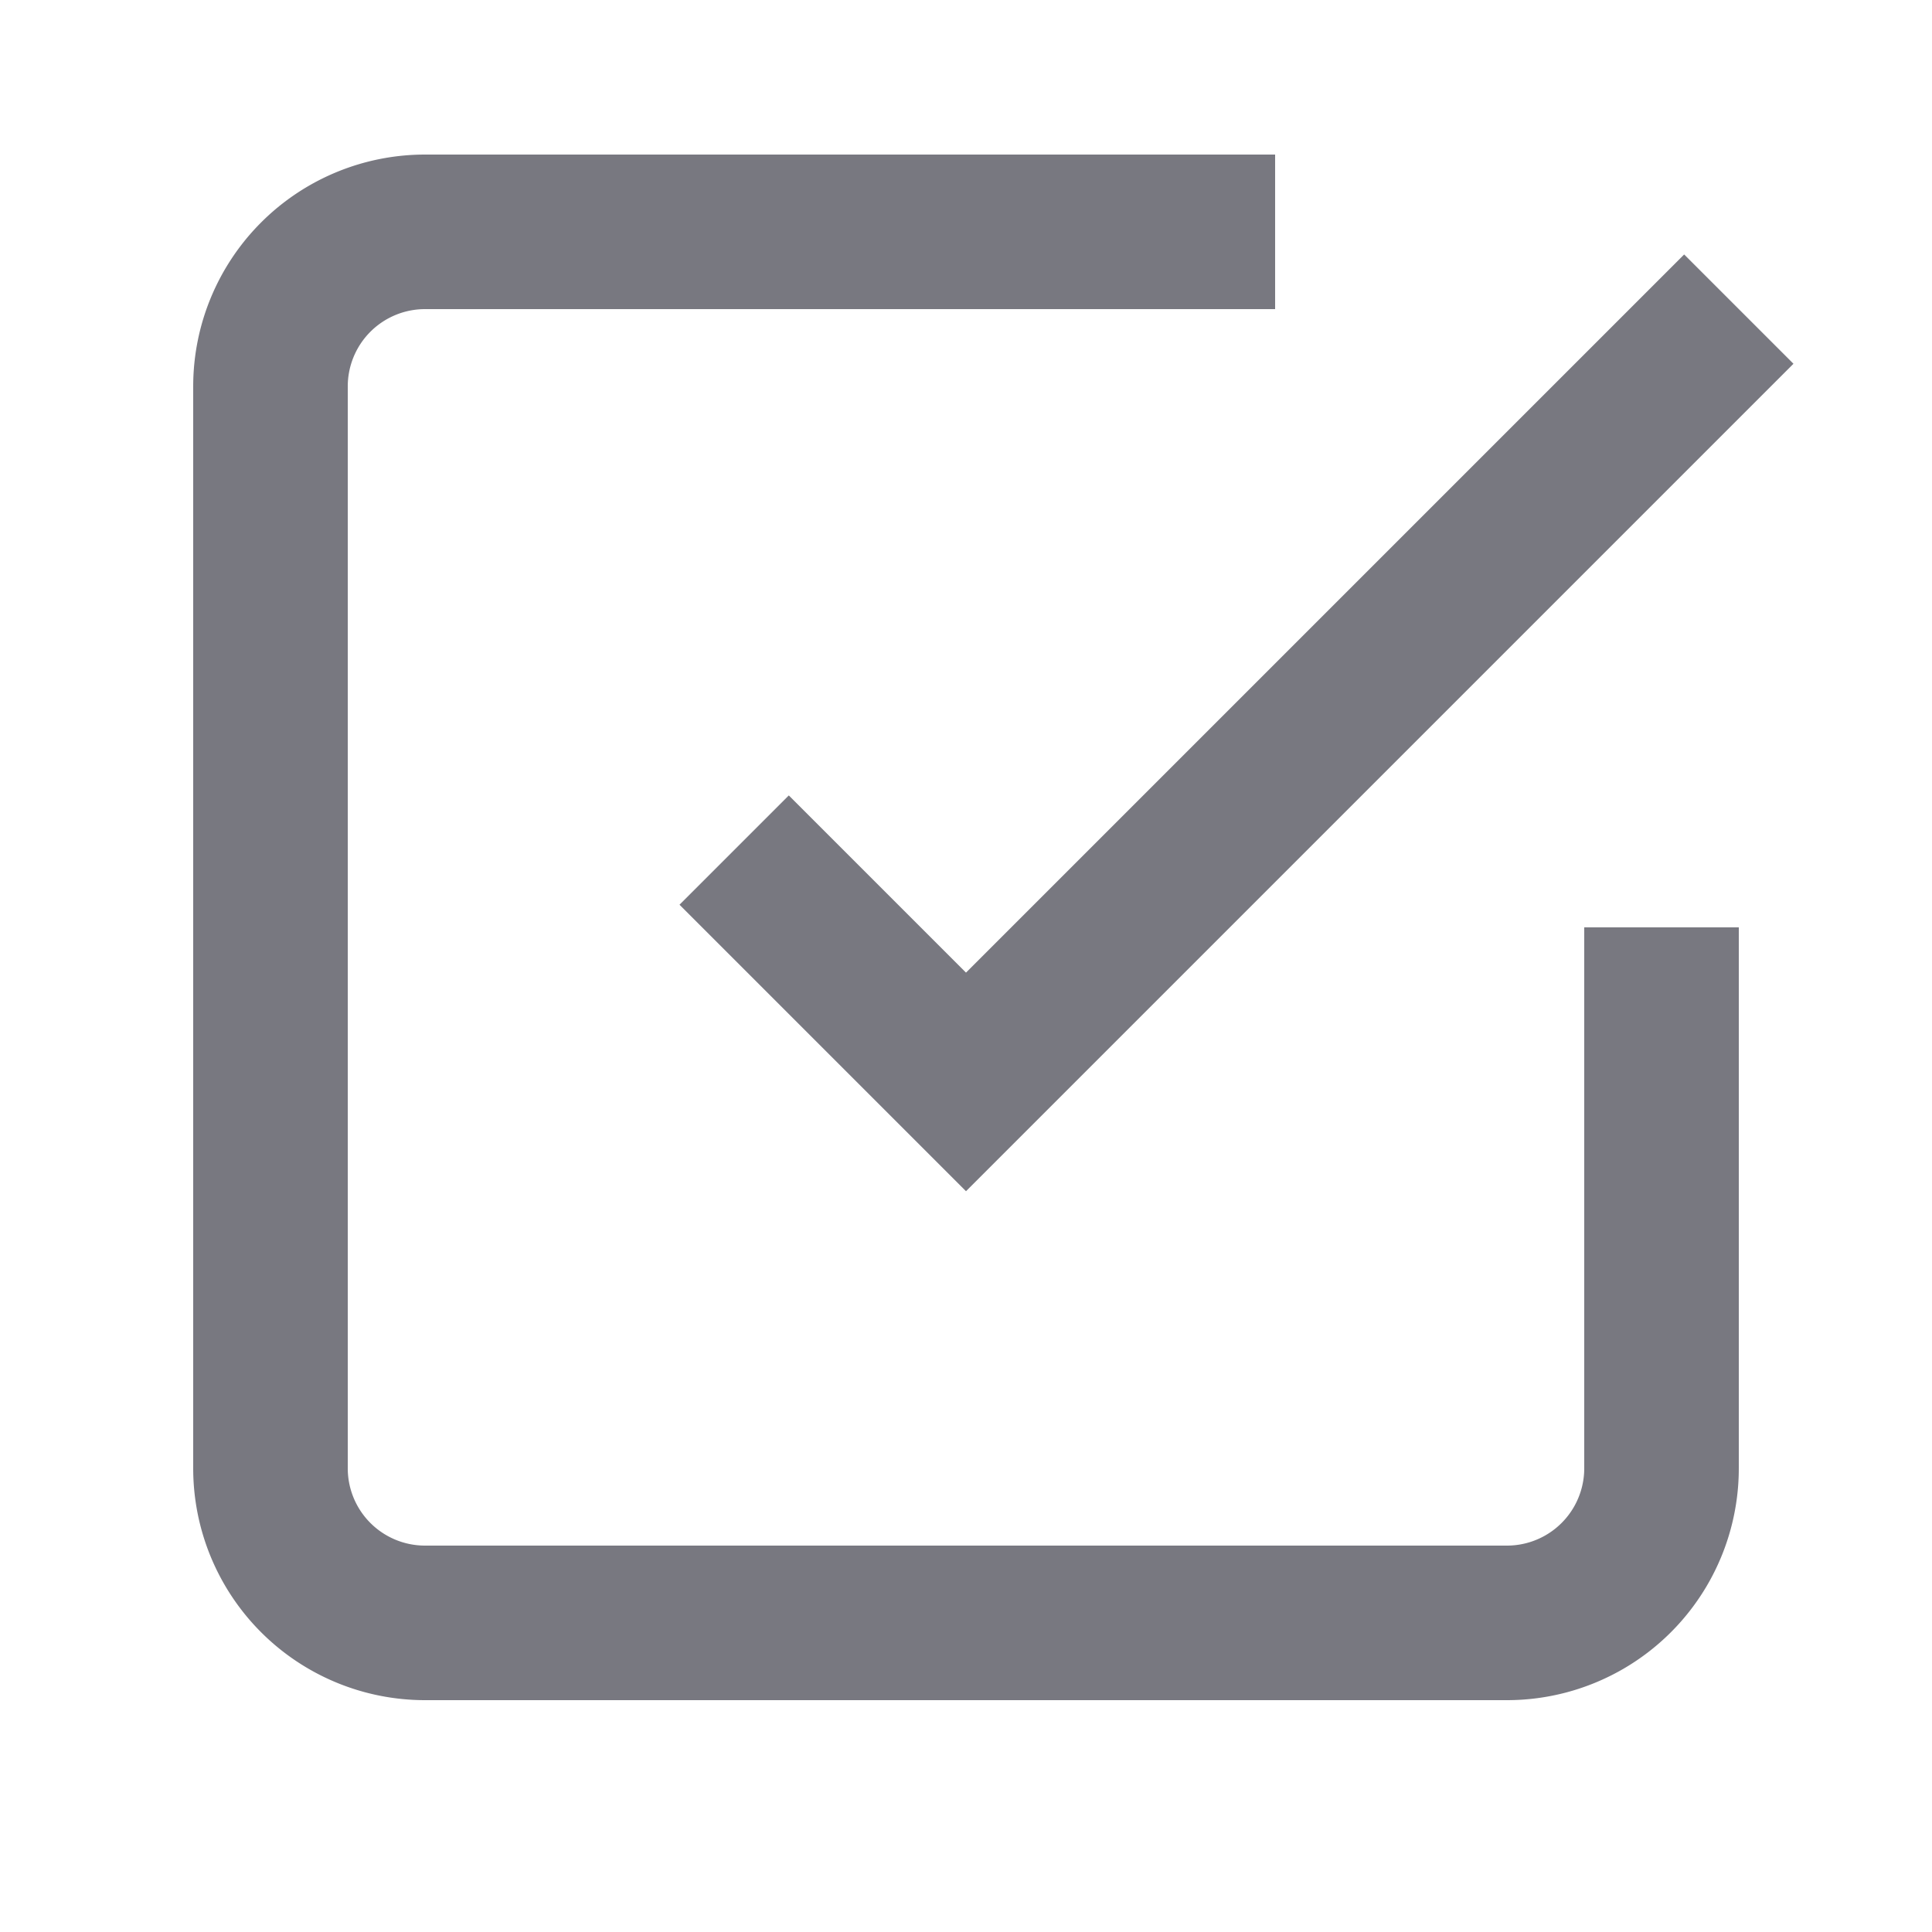<svg xmlns="http://www.w3.org/2000/svg"   
  
  width="24"
  height="24"
  viewBox="0 0 24 25" 
  fill="none" 
  stroke="#787880" 
  stroke-width="2" 
  strokeLinecap="round" 
  strokeLinejoin="round" 
  class="feather feather-check-square">
  <polyline points="9 11 12 14 22 4"></polyline>
  <path d="M21 12v7a2 2 0 0 1-2 2H5a2 2 0 0 1-2-2V5a2 2 0 0 1 2-2h11"></path>
</svg>